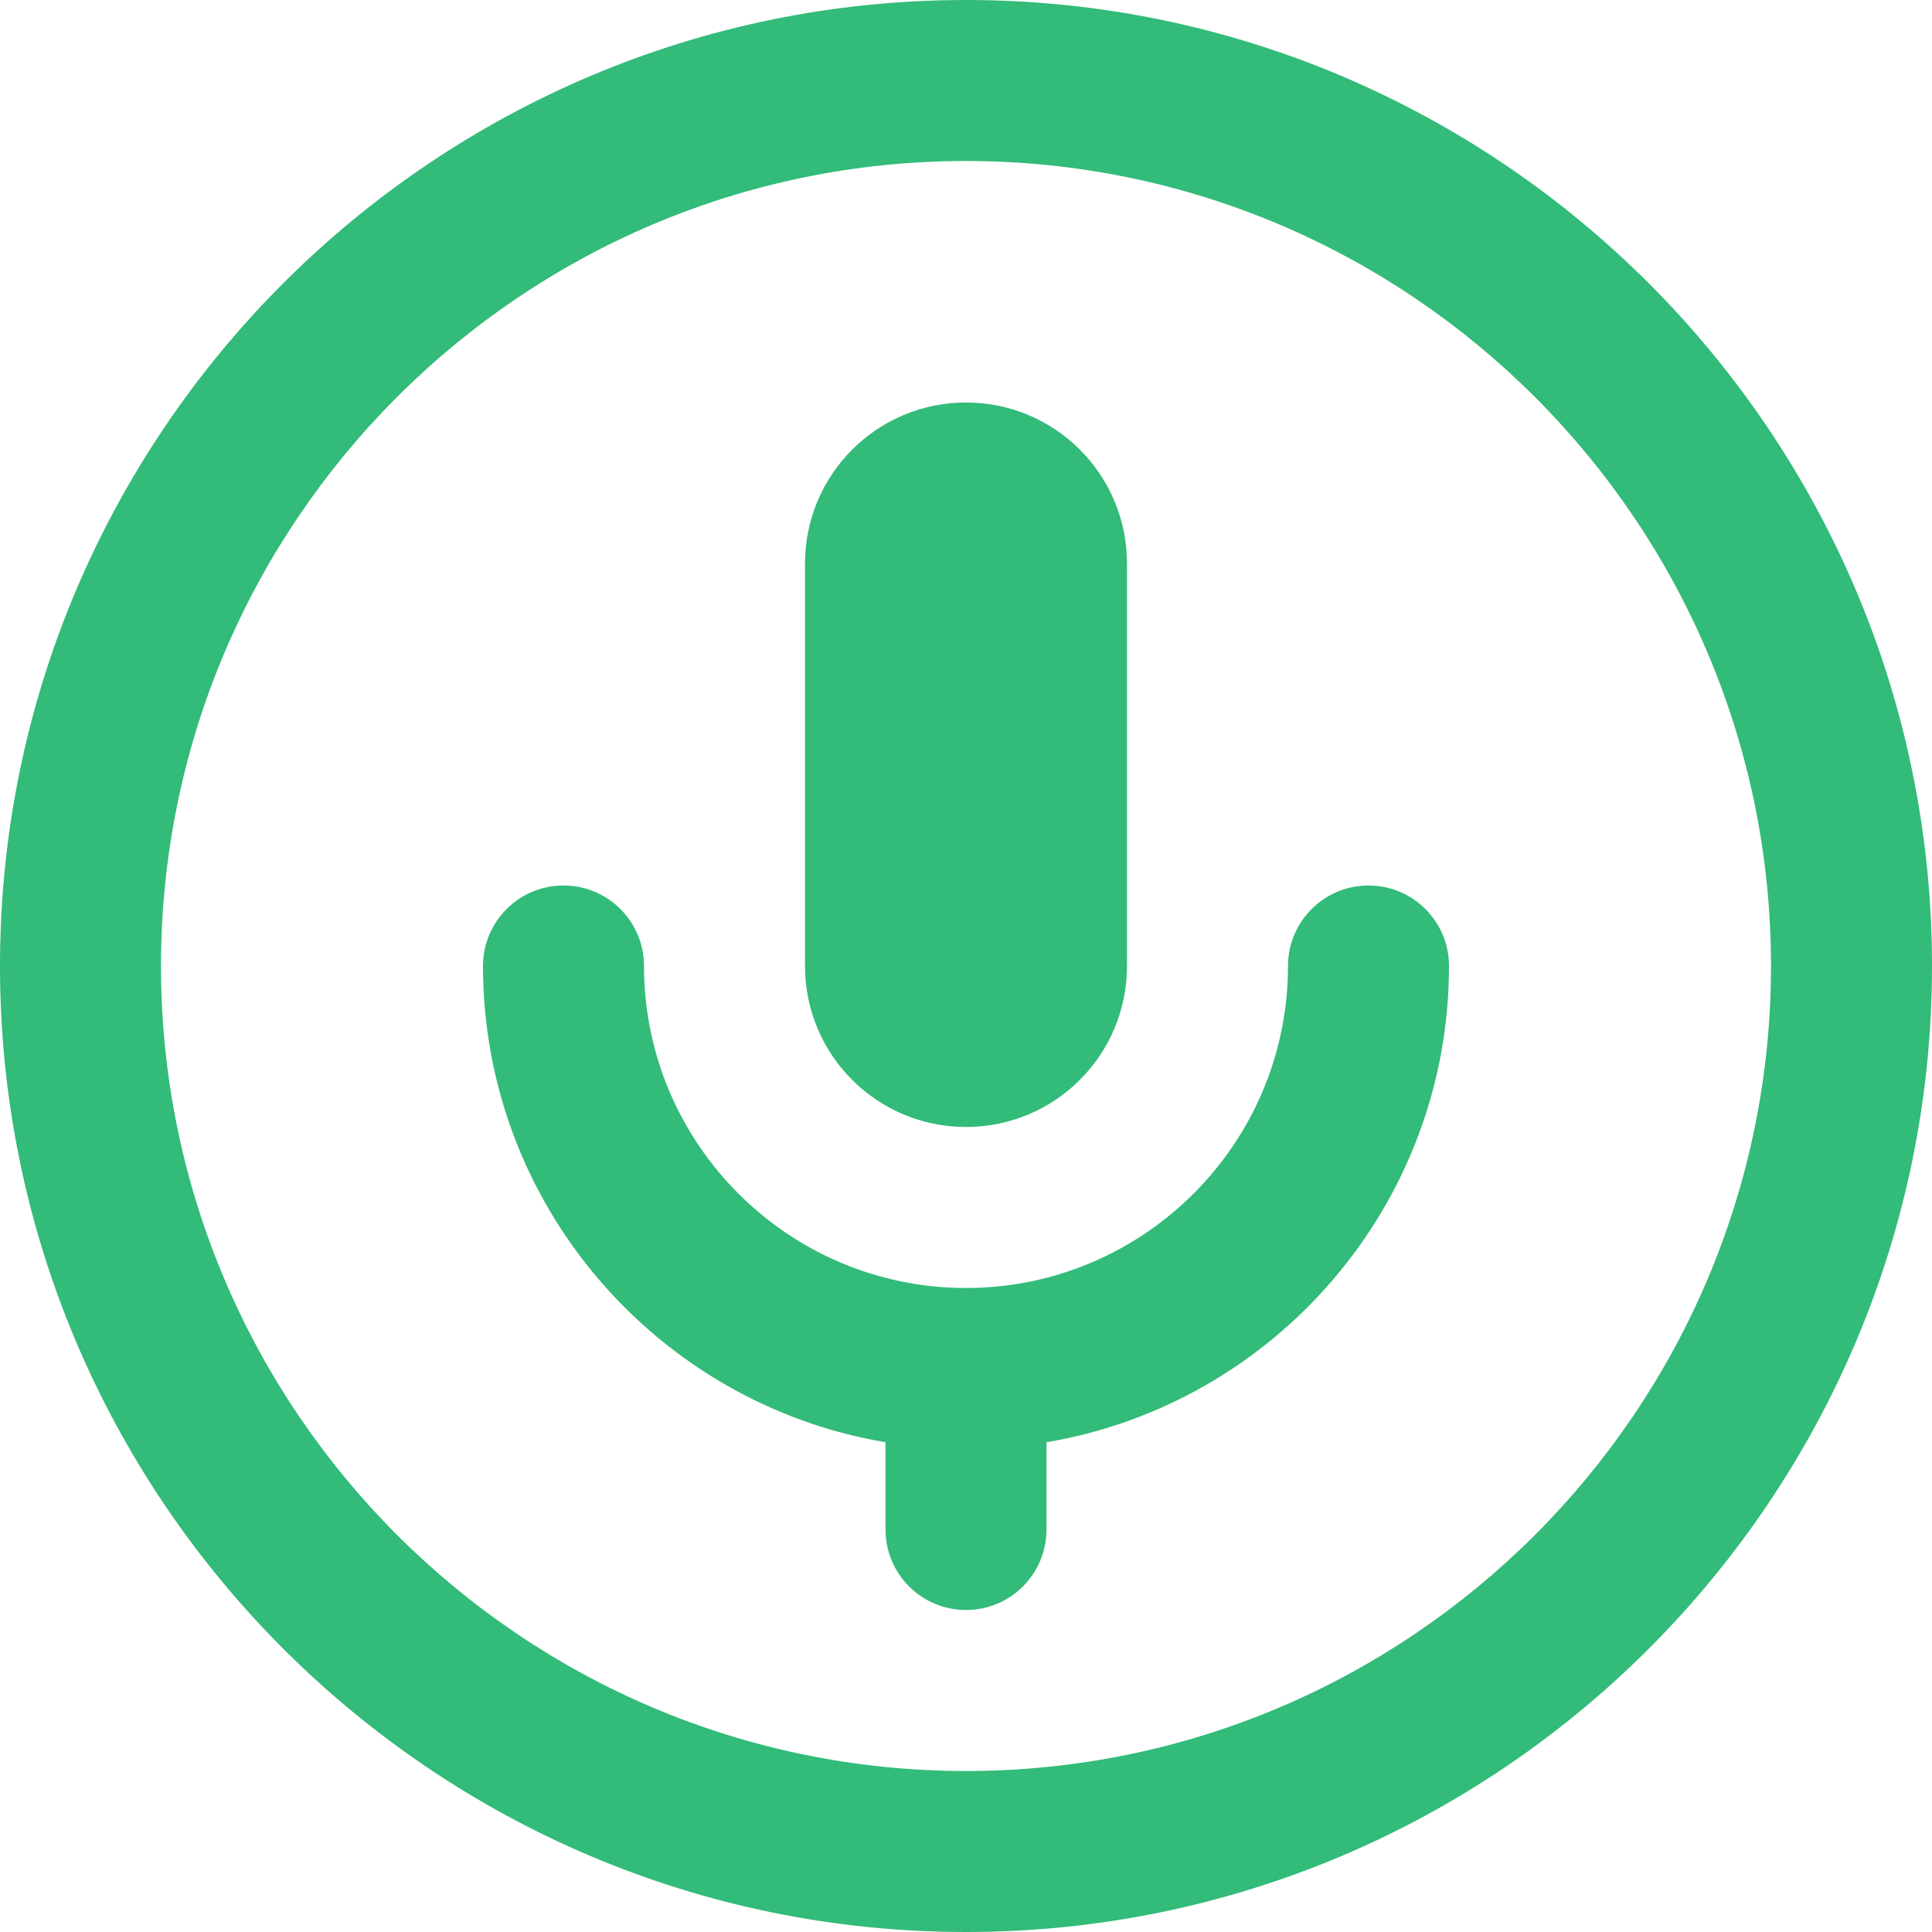 <svg width="60" height="60" viewBox="0 0 60 60" fill="none" xmlns="http://www.w3.org/2000/svg">
<g clip-path="url(#clip0_654_627)">
<path d="M30 0C13.457 0 0 13.457 0 30C0 46.542 13.457 60 30 60C46.542 60 60 46.542 60 30C60 13.457 46.542 0 30 0ZM30 55C16.215 55 5 43.785 5 30C5 16.215 16.215 5 30 5C43.785 5 55 16.215 55 30C55 43.785 43.785 55 30 55ZM45 30C45 37.42 39.585 43.597 32.5 44.79V47.5C32.5 48.88 31.383 50 30 50C28.617 50 27.5 48.88 27.5 47.5V44.79C20.415 43.597 15 37.42 15 30C15 28.62 16.117 27.5 17.5 27.5C18.883 27.5 20 28.62 20 30C20 35.515 24.485 40 30 40C35.515 40 40 35.515 40 30C40 28.62 41.117 27.5 42.5 27.5C43.883 27.5 45 28.62 45 30ZM25 30V17.5C25 14.738 27.238 12.5 30 12.5C32.763 12.5 35 14.738 35 17.5V30C35 32.763 32.763 35 30 35C27.238 35 25 32.763 25 30Z" fill="#32BB79"/>
</g>
<defs>
<clipPath id="clip0_654_627">
<rect width="60" height="60" fill="white"/>
</clipPath>
</defs>
</svg>
